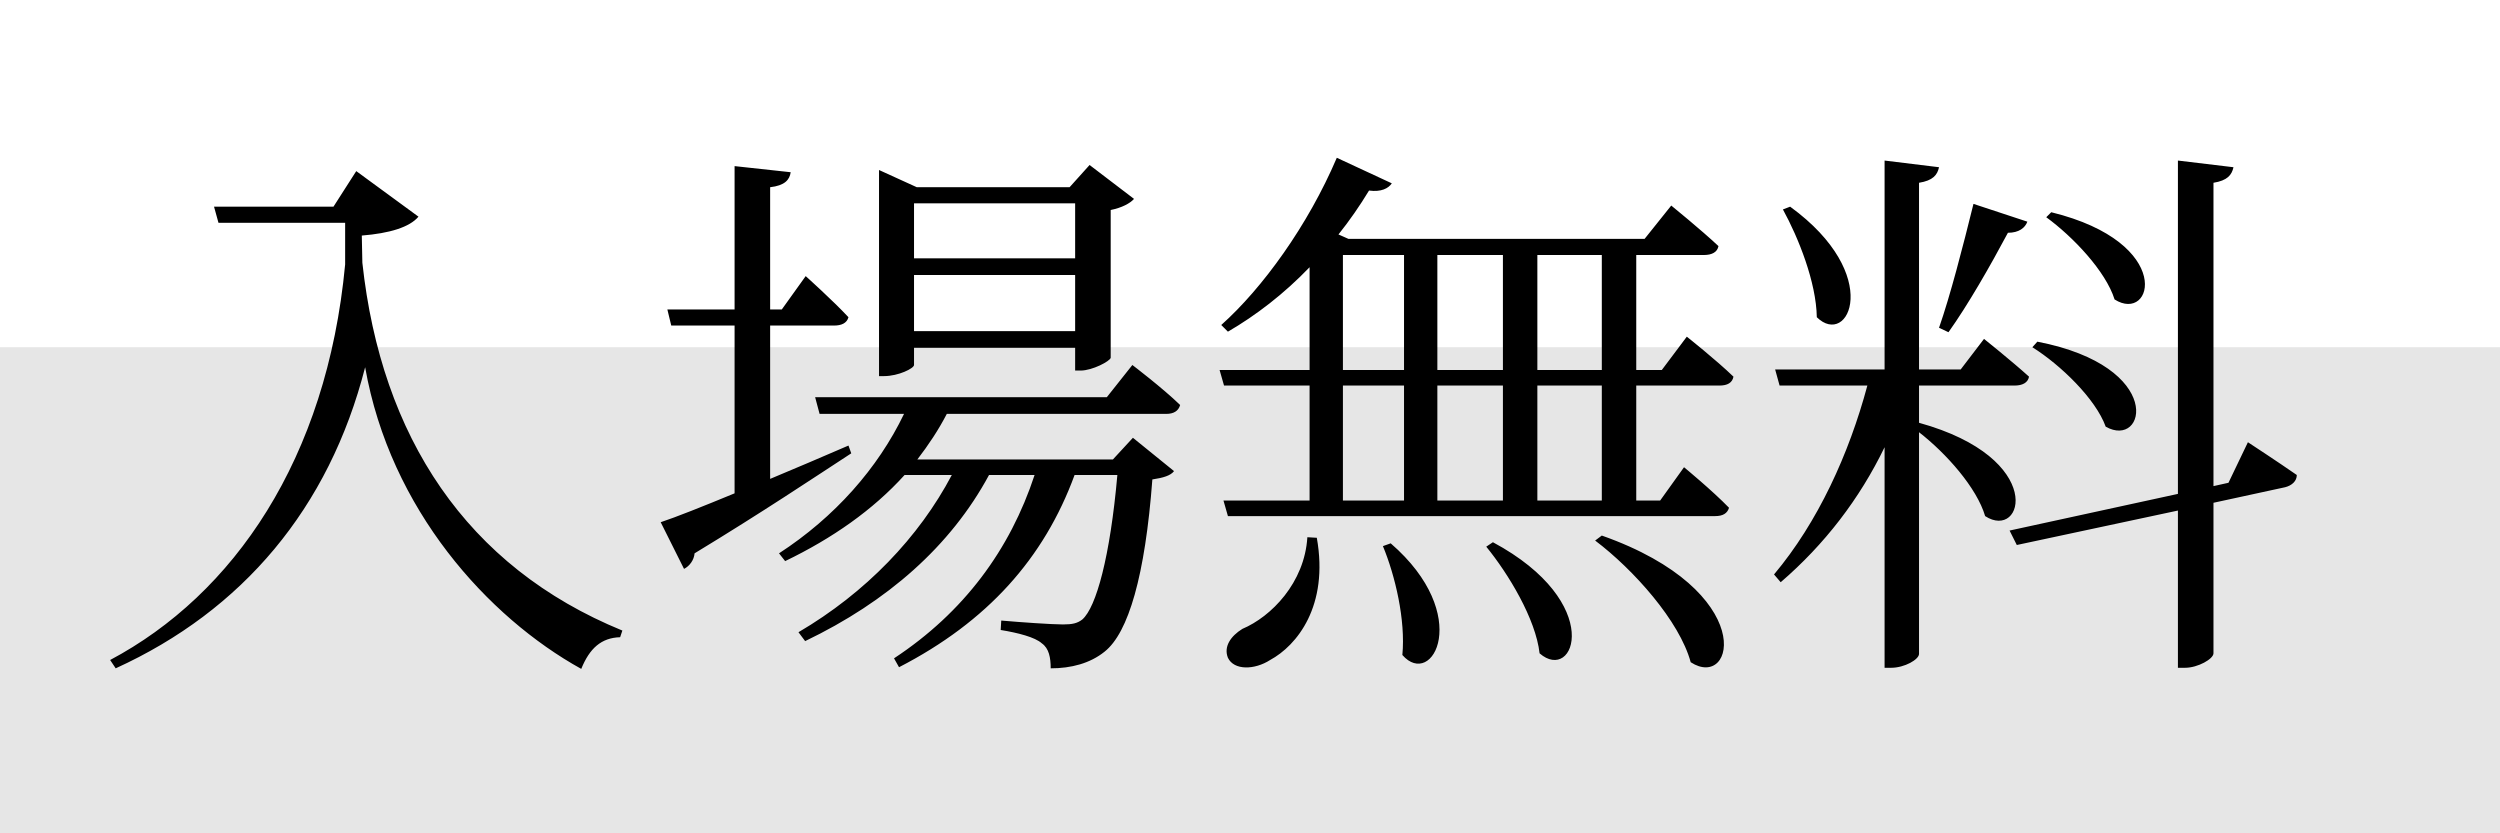 <svg width="72" height="24" viewBox="0 0 72 24" fill="none" xmlns="http://www.w3.org/2000/svg">
<g style="mix-blend-mode:multiply">
<rect y="10" width="72" height="14" fill="#E6E6E6"/>
</g>
<path d="M9.604 5.952H6.164L6.292 6.416H9.94V7.616C9.412 13.232 6.724 17.12 3.172 19.008L3.332 19.248C6.98 17.584 9.476 14.64 10.516 10.576C11.236 14.672 14.052 17.776 16.74 19.264C16.98 18.672 17.316 18.368 17.86 18.352L17.924 18.16C13.428 16.32 10.98 12.576 10.436 7.568L10.42 6.784C11.22 6.72 11.796 6.544 12.052 6.24L10.26 4.928L9.604 5.952ZM30.964 5.856V7.44H26.324V5.856H30.964ZM26.324 9.536V7.92H30.964V9.536H26.324ZM26.324 10.016H30.964V10.672H31.124C31.46 10.672 31.972 10.4 31.988 10.304V6.048C32.308 5.984 32.548 5.856 32.66 5.728L31.38 4.752L30.804 5.392H26.404L25.316 4.896V10.832H25.46C25.876 10.832 26.324 10.608 26.324 10.512V10.016ZM24.436 12.832C23.668 13.168 22.9 13.488 22.18 13.792V9.376H24.02C24.228 9.376 24.388 9.312 24.436 9.136C23.972 8.64 23.204 7.952 23.204 7.952L22.516 8.912H22.18V5.392C22.596 5.344 22.74 5.184 22.772 4.96L21.156 4.784V8.912H19.22L19.332 9.376H21.156V14.208C20.228 14.592 19.46 14.896 19.028 15.04L19.7 16.384C19.86 16.304 19.988 16.128 20.004 15.936C21.956 14.752 23.46 13.744 24.516 13.056L24.436 12.832ZM33.588 11.92C33.796 11.92 33.94 11.84 33.988 11.664C33.476 11.168 32.612 10.512 32.612 10.512L31.876 11.44H23.476L23.604 11.92H26.036C25.284 13.488 24.036 14.896 22.436 15.936L22.612 16.16C23.972 15.504 25.14 14.688 26.052 13.68H27.412C26.468 15.472 24.932 17.072 22.996 18.208L23.188 18.464C25.556 17.328 27.38 15.728 28.484 13.68H29.796C29.092 15.824 27.764 17.632 25.748 18.96L25.892 19.216C28.436 17.904 30.068 16.08 30.948 13.68H32.18C31.972 16.032 31.572 17.488 31.172 17.84C31.028 17.952 30.884 17.984 30.612 17.984C30.292 17.984 29.38 17.92 28.836 17.872L28.82 18.144C29.316 18.224 29.812 18.352 30.004 18.528C30.212 18.672 30.26 18.944 30.26 19.248C30.852 19.248 31.396 19.104 31.812 18.768C32.5 18.224 32.98 16.576 33.188 13.808C33.508 13.76 33.716 13.696 33.812 13.568L32.628 12.608L32.052 13.232H26.42C26.74 12.816 27.028 12.384 27.268 11.92H33.588ZM37.652 15.472C37.572 16.784 36.612 17.76 35.78 18.112C35.444 18.32 35.236 18.624 35.364 18.944C35.54 19.312 36.132 19.296 36.58 19.008C37.348 18.592 38.276 17.456 37.924 15.488L37.652 15.472ZM39.828 15.728C40.18 16.576 40.484 17.856 40.388 18.864C41.252 19.856 42.436 17.712 40.052 15.648L39.828 15.728ZM42.804 15.744C43.444 16.528 44.228 17.824 44.34 18.816C45.348 19.696 46.244 17.36 42.996 15.616L42.804 15.744ZM45.94 15.568C47.044 16.4 48.372 17.888 48.692 19.072C49.972 19.904 50.66 17.024 46.132 15.424L45.94 15.568ZM46.132 14.416H44.276V11.104H46.132V14.416ZM38.676 11.104H40.436V14.416H38.676V11.104ZM38.676 7.344H40.436V10.656H38.676V7.344ZM43.284 11.104V14.416H41.396V11.104H43.284ZM43.284 7.344V10.656H41.396V7.344H43.284ZM46.132 7.344V10.656H44.276V7.344H46.132ZM49.524 11.104C49.748 11.104 49.892 11.024 49.924 10.848C49.428 10.368 48.58 9.696 48.58 9.696L47.86 10.656H47.124V7.344H49.076C49.3 7.344 49.46 7.264 49.492 7.088C48.98 6.608 48.132 5.92 48.132 5.92L47.364 6.88H38.836L38.548 6.752C38.868 6.352 39.156 5.936 39.428 5.488C39.78 5.536 39.988 5.424 40.084 5.28L38.5 4.544C37.668 6.496 36.356 8.304 35.172 9.36L35.364 9.552C36.164 9.088 36.98 8.464 37.716 7.696V10.656H35.124L35.252 11.104H37.716V14.416H35.236L35.364 14.864H49.396C49.62 14.864 49.748 14.784 49.796 14.624C49.316 14.128 48.5 13.456 48.5 13.456L47.812 14.416H47.124V11.104H49.524ZM58.932 6.256C59.7 6.816 60.644 7.808 60.9 8.624C62.004 9.328 62.66 6.992 59.076 6.112L58.932 6.256ZM58.532 10C59.348 10.512 60.356 11.488 60.644 12.288C61.796 12.944 62.388 10.56 58.676 9.84L58.532 10ZM56.116 9.568C56.676 8.784 57.316 7.664 57.828 6.704C58.148 6.704 58.324 6.56 58.388 6.384L56.836 5.872C56.532 7.104 56.164 8.528 55.844 9.44L56.116 9.568ZM51.348 6.032C51.796 6.848 52.308 8.128 52.324 9.136C53.236 10.032 54.26 7.92 51.556 5.952L51.348 6.032ZM55.268 11.104H58.02C58.244 11.104 58.404 11.024 58.436 10.848C57.94 10.4 57.14 9.76 57.14 9.76L56.468 10.64H55.268V5.264C55.668 5.2 55.796 5.04 55.844 4.816L54.276 4.624V10.64H51.124L51.252 11.104H53.78C53.252 13.072 52.356 15.04 51.092 16.544L51.284 16.768C52.548 15.68 53.556 14.368 54.276 12.88V19.232H54.468C54.852 19.232 55.268 18.992 55.268 18.832V12.448C56.052 13.056 56.932 14.048 57.172 14.864C58.276 15.584 58.964 13.2 55.268 12.176V11.104ZM64.18 13.904L63.748 14V5.264C64.148 5.2 64.276 5.04 64.324 4.816L62.724 4.624V14.224L57.876 15.28L58.084 15.696L62.724 14.704V19.232H62.932C63.3 19.232 63.748 18.976 63.748 18.816V14.48L65.812 14.032C66.004 13.984 66.148 13.856 66.148 13.68C65.62 13.312 64.74 12.736 64.74 12.736L64.18 13.904Z" fill="black"/>
</svg>
